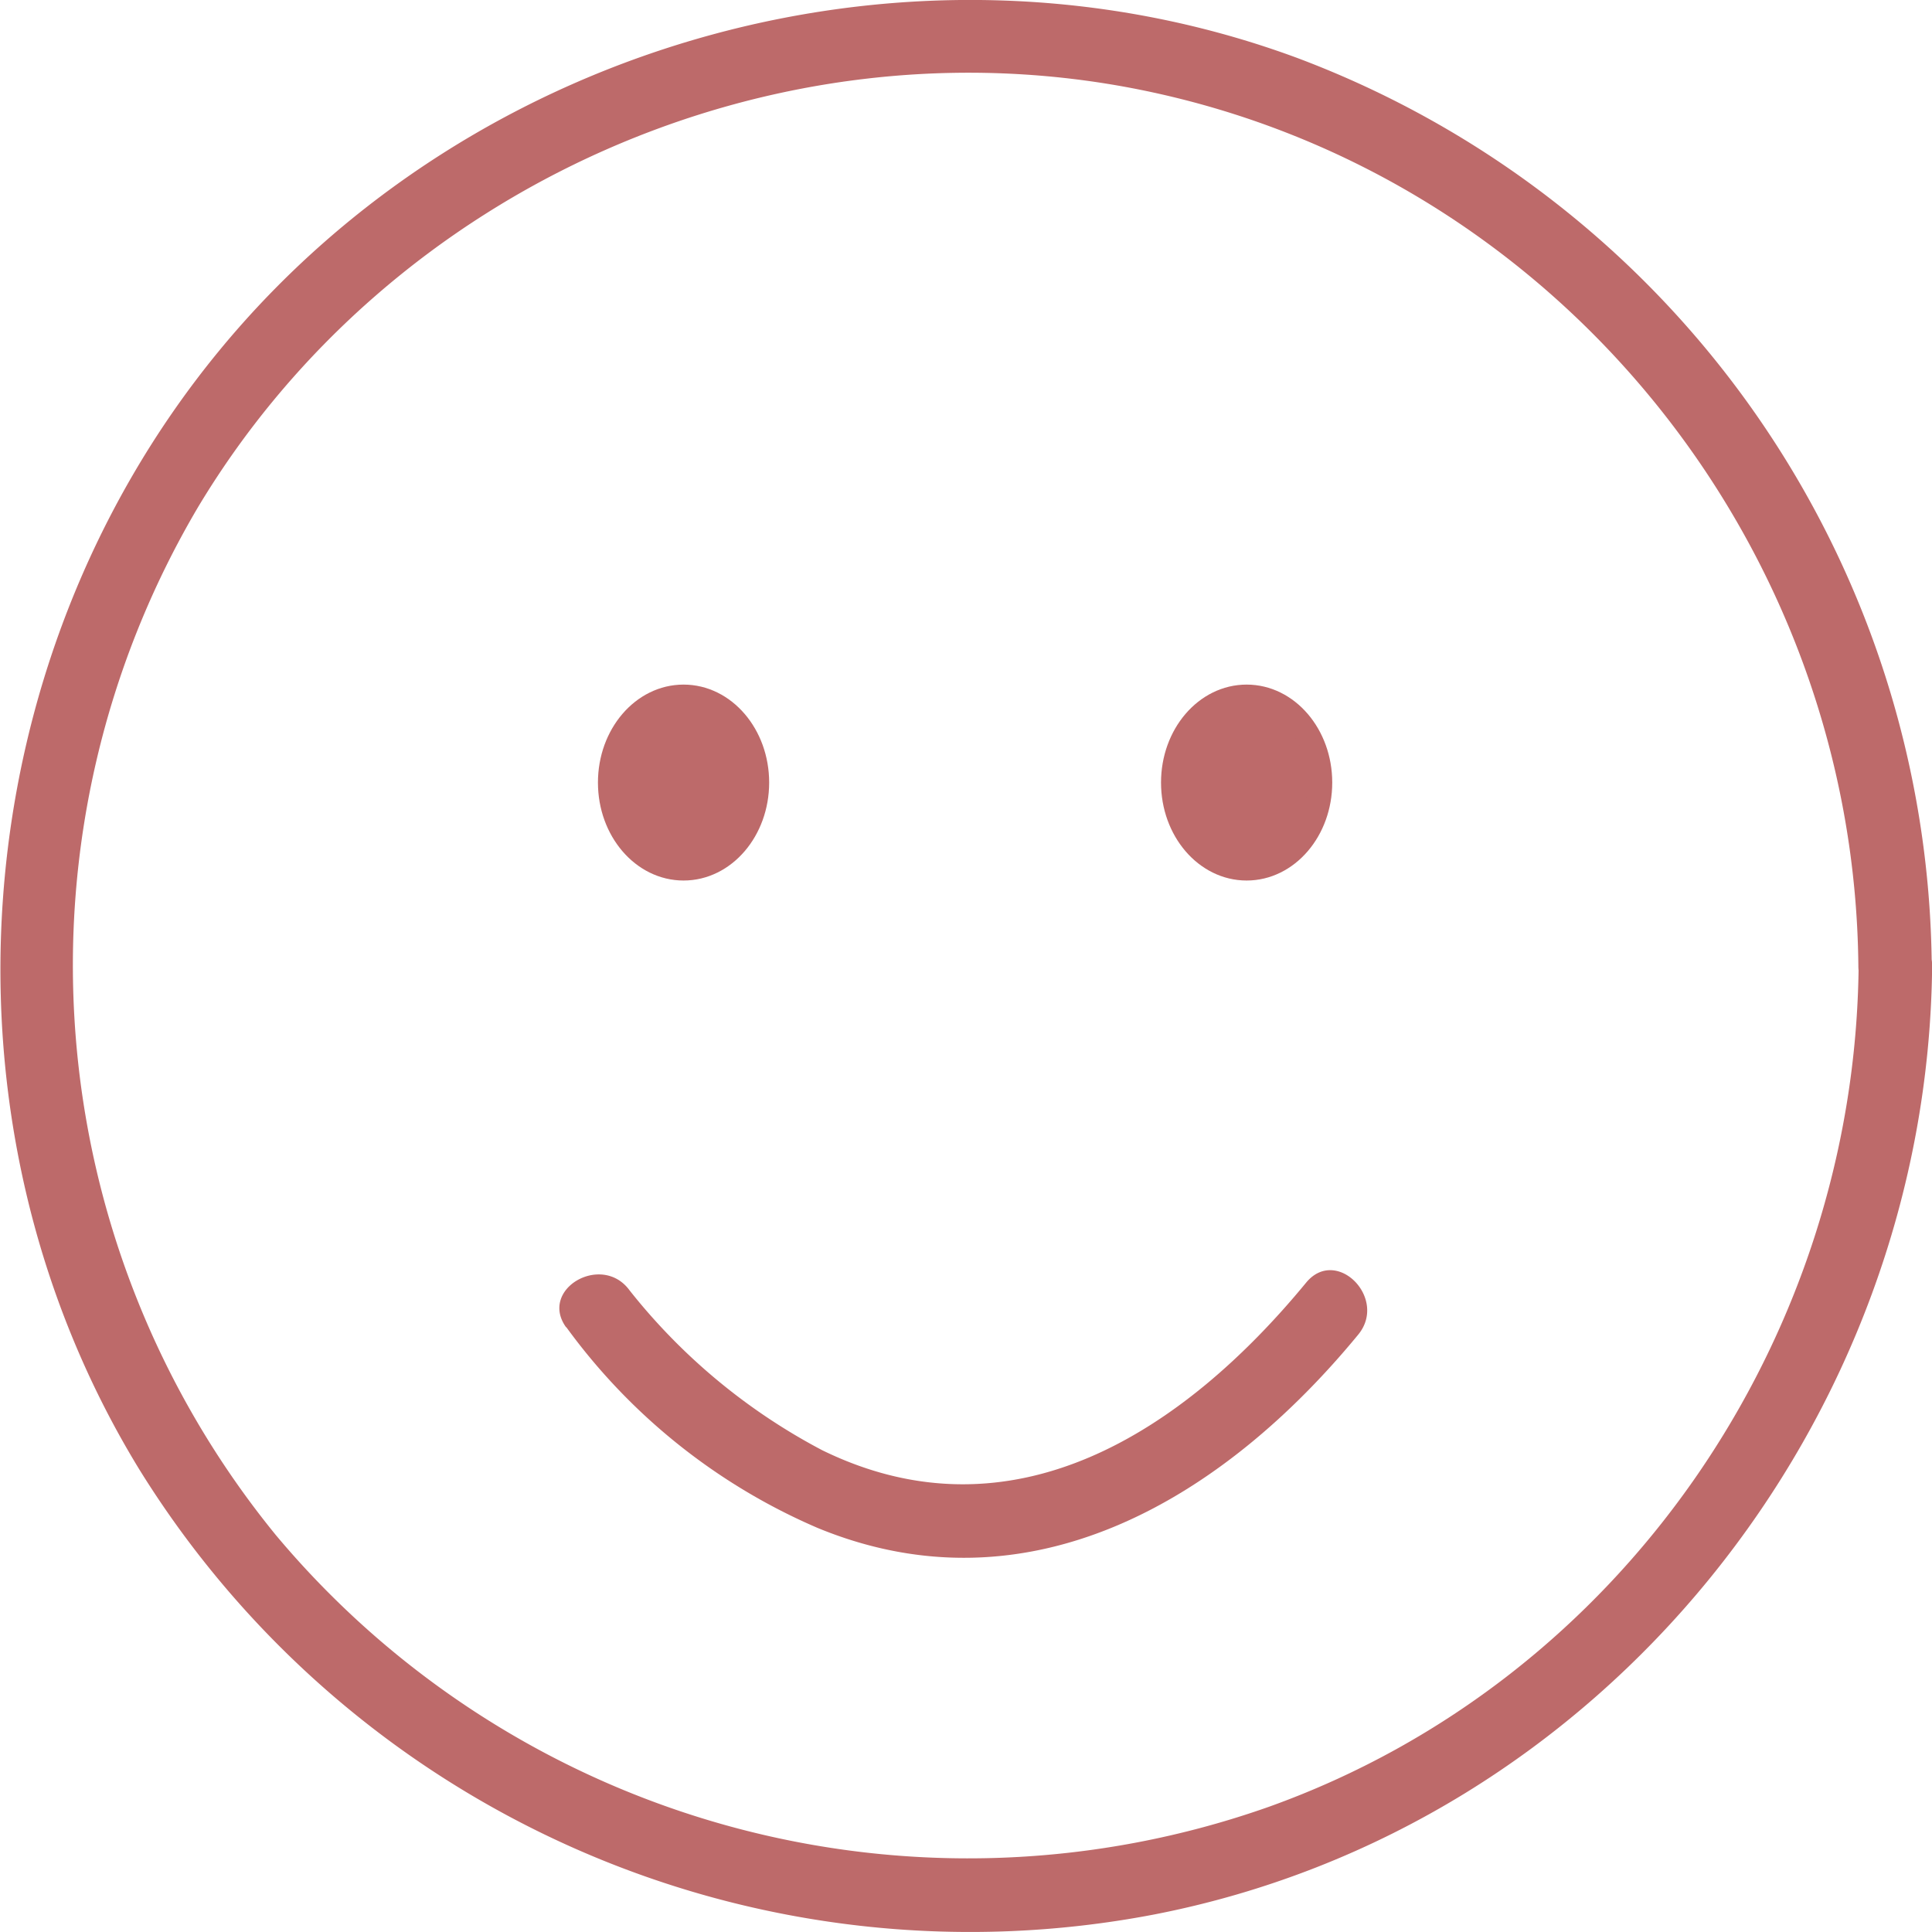 <svg xmlns="http://www.w3.org/2000/svg" viewBox="0 0 148.5 148.52"><defs><style>.cls-1,.cls-2{fill:#bd6a6a;}.cls-2{stroke:#bd6a6a;stroke-miterlimit:10;stroke-width:1.88px;}</style></defs><title>Asset 13</title><g id="Layer_2" data-name="Layer 2"><g id="mood"><path class="cls-1" d="M142.86,74.26c-.28,28.59-18.19,54.89-45.31,64.61A69.4,69.4,0,0,1,21.21,118a69.27,69.27,0,0,1-6-79C30,14.33,59.57,1.16,87.84,6.94c31.87,6.52,54.71,35,55,67.32,0,3.63,5.68,3.64,5.64,0A75.21,75.21,0,0,0,99.67,4.44C70.46-6.34,36.51,3,16.81,27S-5.64,86.18,10.68,112.9a75.12,75.12,0,0,0,78,34.26c34.62-6.71,59.49-38,59.83-72.9C148.54,70.63,142.89,70.63,142.86,74.26Z"/><ellipse class="cls-2" cx="52.54" cy="60.15" rx="5.64" ry="6.59"/><ellipse class="cls-2" cx="95.82" cy="60.15" rx="5.64" ry="6.59"/><path class="cls-1" d="M43.52,102a46.63,46.63,0,0,0,19.32,15.44c16.32,6.73,31.2-2.26,41.56-14.86,2.29-2.79-1.68-6.8-4-4C91,110,77.86,118.64,63.2,111.47A46.42,46.42,0,0,1,48.39,99.18c-2.12-2.91-7-.09-4.87,2.85Z"/></g></g></svg>